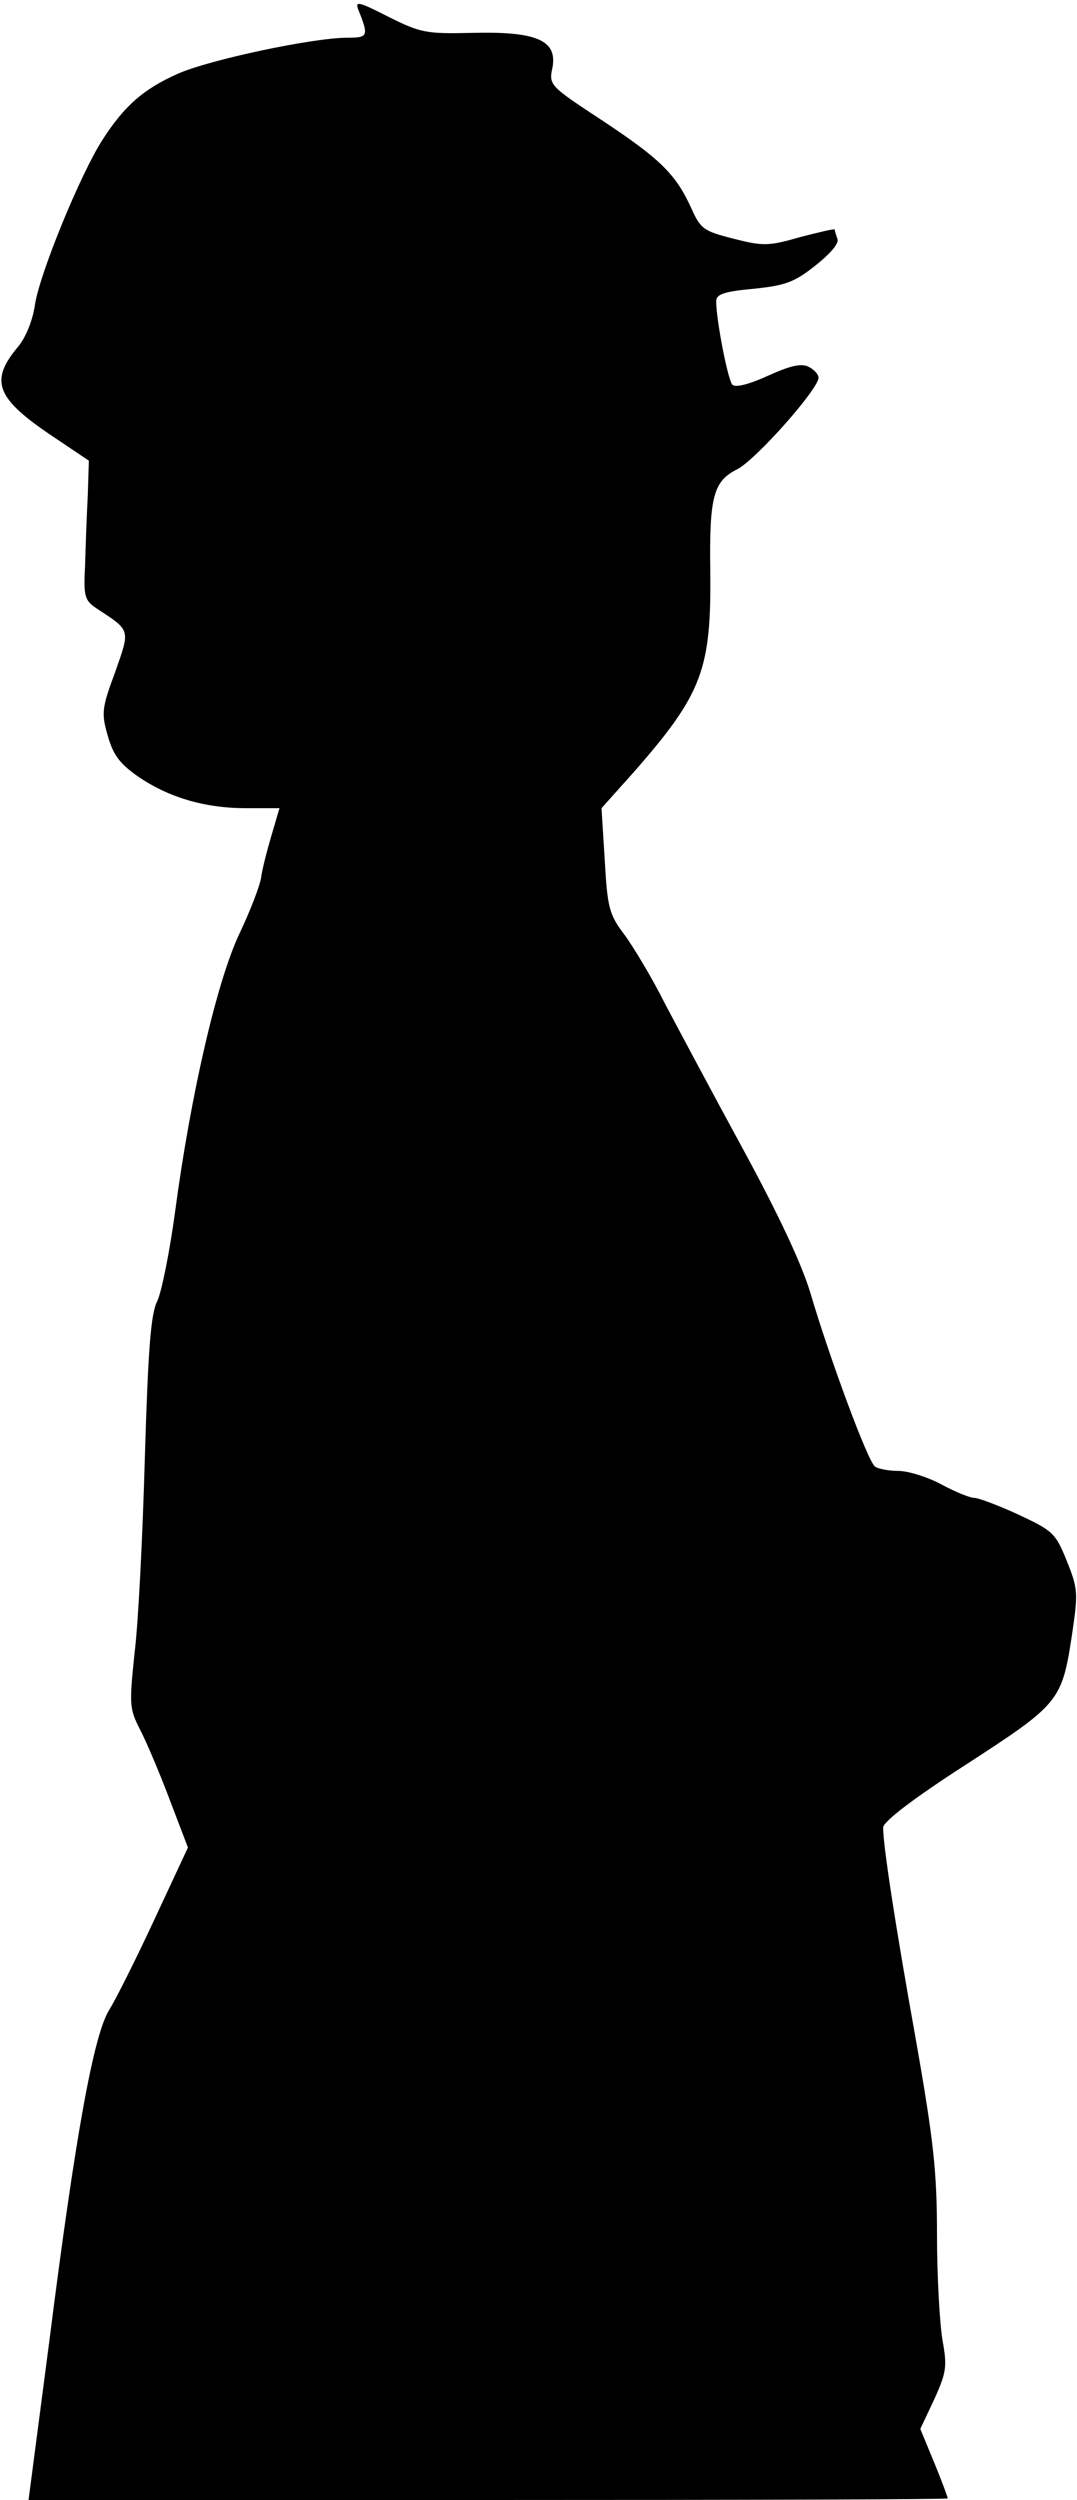 <?xml version="1.0" standalone="no"?>
<!DOCTYPE svg PUBLIC "-//W3C//DTD SVG 20010904//EN"
 "http://www.w3.org/TR/2001/REC-SVG-20010904/DTD/svg10.dtd">
<svg version="1.0" xmlns="http://www.w3.org/2000/svg"
 width="200pt" height="464pt" viewBox="0 0 200 464"
 preserveAspectRatio="xMidYMid meet">
<g transform="translate(0,464) scale(0.1,-0.1)"
fill="#000000" stroke="none">
<path fill="#000000" stroke="none" d="M665 4623 c20 -50 19 -53 -20 -53 -64
0 -257 -41 -315 -67 -63 -28 -99 -59 -140 -123 -41 -64 -116 -247 -125 -305
-4 -29 -17 -61 -31 -78 -54 -64 -42 -96 64 -167 l67 -45 -2 -65 c-2 -36 -4
-94 -5 -129 -3 -58 -1 -65 21 -80 64 -42 63 -38 35 -118 -25 -67 -26 -77 -14
-118 10 -36 22 -52 56 -76 57 -39 124 -59 201 -59 l62 0 -15 -51 c-8 -27 -17
-62 -19 -77 -2 -15 -20 -62 -40 -104 -42 -88 -91 -300 -120 -518 -10 -74 -25
-148 -33 -165 -12 -23 -17 -90 -23 -290 -4 -143 -12 -306 -19 -362 -10 -96
-10 -104 10 -143 12 -23 37 -82 55 -130 l34 -89 -62 -133 c-34 -73 -72 -149
-84 -168 -29 -46 -63 -233 -111 -612 l-39 -298 854 0 c469 0 853 1 853 3 0 2
-11 32 -25 66 l-26 63 26 55 c23 51 24 61 15 111 -5 31 -10 118 -10 194 0 117
-6 173 -39 361 -39 217 -61 362 -61 395 0 11 56 54 154 117 174 113 178 117
197 243 11 75 11 83 -10 135 -21 52 -26 56 -90 86 -37 17 -74 31 -82 31 -8 0
-35 11 -61 25 -26 14 -62 25 -80 25 -18 0 -38 4 -43 8 -13 8 -85 203 -120 322
-17 56 -59 145 -124 265 -54 99 -119 221 -145 270 -25 50 -60 108 -77 131 -28
37 -31 50 -36 138 l-6 96 60 67 c127 145 144 190 142 373 -2 139 6 167 50 189
35 18 151 149 151 170 0 6 -8 15 -18 20 -13 7 -33 3 -75 -16 -35 -16 -61 -23
-67 -17 -8 8 -30 119 -30 155 0 13 15 18 69 23 59 6 76 12 115 43 29 23 45 42
41 50 -3 8 -5 16 -5 17 0 2 -29 -5 -64 -14 -59 -17 -69 -17 -124 -3 -55 14
-61 18 -78 56 -29 64 -58 92 -165 163 -99 65 -100 66 -93 99 9 50 -29 67 -149
64 -86 -2 -96 0 -156 30 -53 27 -62 30 -56 14z"/>
</g>
</svg>
